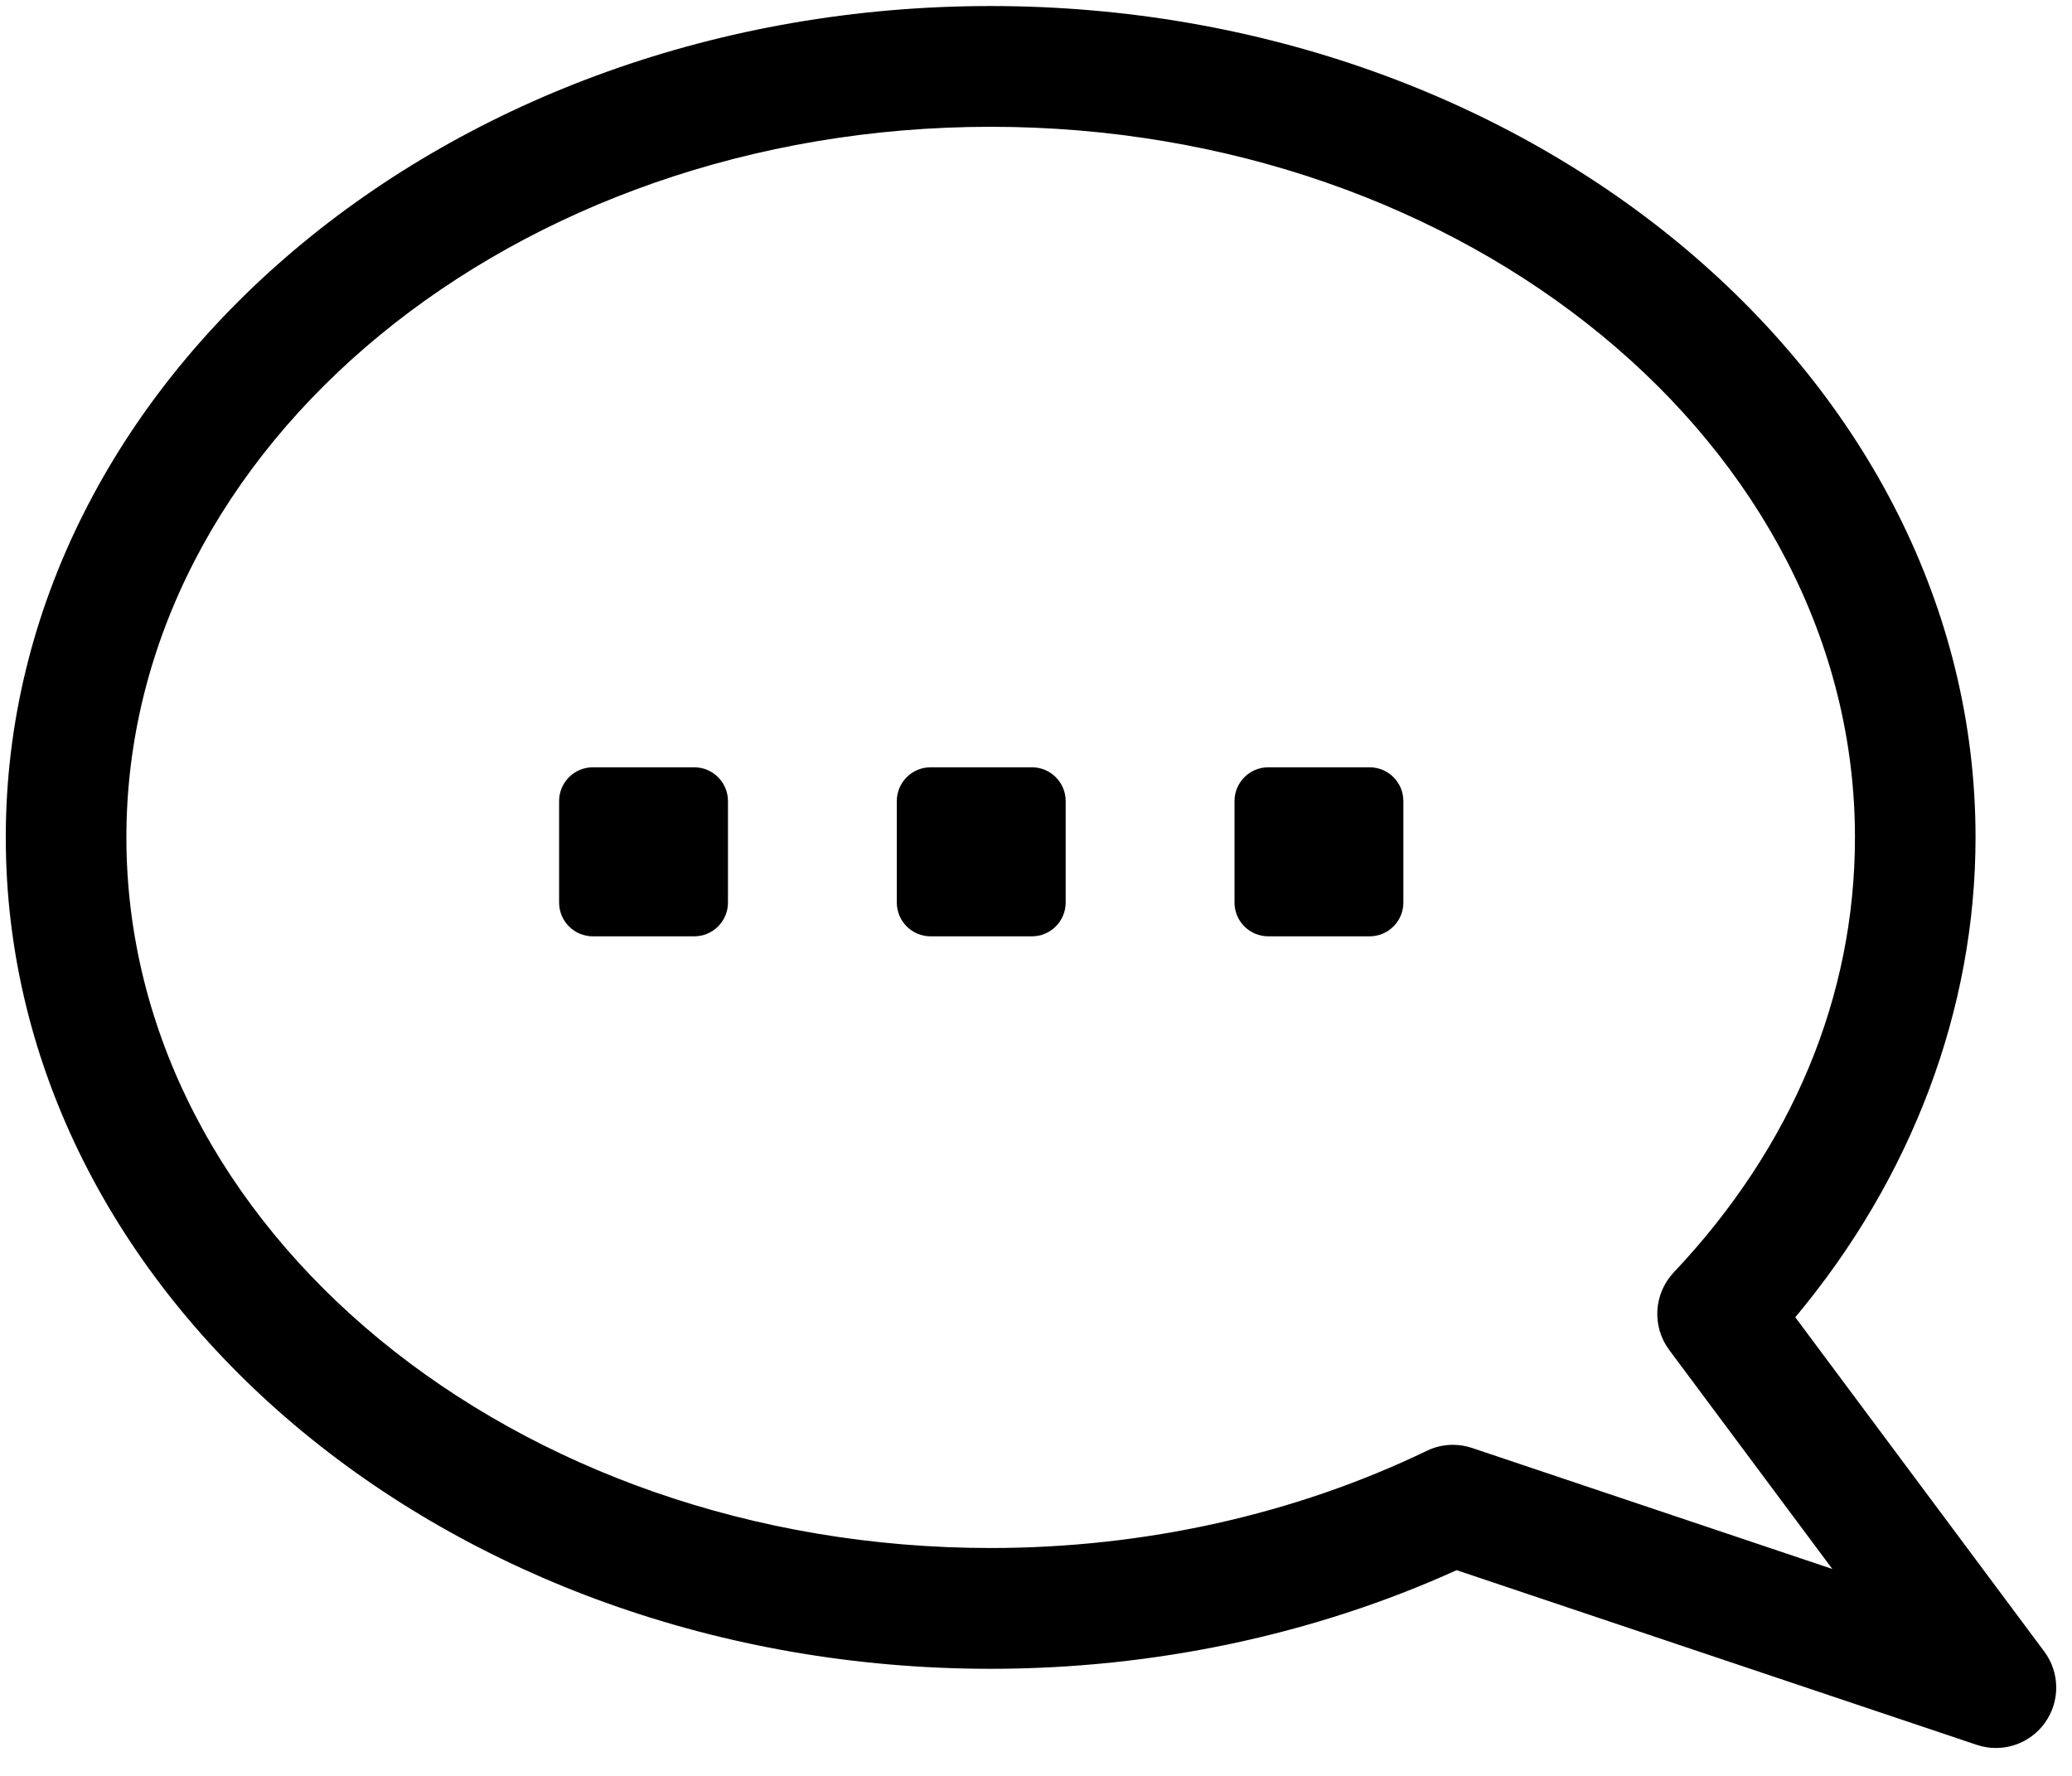 <svg viewBox="0 0 56 48" xmlns="http://www.w3.org/2000/svg">
  <path d="M37.016 20.739h-2.738c-.504 0-.913.409-.913.913v2.743c0 .504.409.913.913.913h2.738c.504 0 .913-.409.913-.913v-2.743c0-.504-.409-.913-.913-.913zm-9.127 0h-2.738c-.504 0-.913.409-.913.913v2.743c0 .504.409.913.913.913h2.738c.504 0 .913-.409.913-.913v-2.743c0-.504-.409-.913-.913-.913zm-9.127 0h-2.738c-.504 0-.913.409-.913.913v2.743c0 .504.409.913.913.913h2.738c.504 0 .913-.409.913-.913v-2.743c0-.504-.409-.913-.913-.913zm21.025 18.398c-.169-.057-.344-.085-.518-.085-.243 0-.485.054-.707.162-3.561 1.718-7.636 2.627-11.787 2.627-12.88 0-23.359-8.616-23.359-19.207 0-10.59 10.479-19.207 23.359-19.207 12.88 0 23.359 8.617 23.359 19.207 0 4.299-1.694 8.365-4.897 11.757-.544.576-.596 1.461-.123 2.097l4.408 5.919-9.735-3.27zm15.462 5.5L48.521 35.604c3.151-3.769 4.872-8.326 4.872-12.97C53.393 10.244 41.452.163 26.775.163S.156 10.244.156 22.634c0 12.391 11.941 22.472 26.619 22.472 4.404 0 8.743-.92 12.593-2.666l14.057 4.721c.17.057.345.085.518.085.513 0 1.008-.242 1.321-.675.418-.578.413-1.361-.014-1.933z" fill="currentColor" fill-rule="evenodd"/>
</svg>
